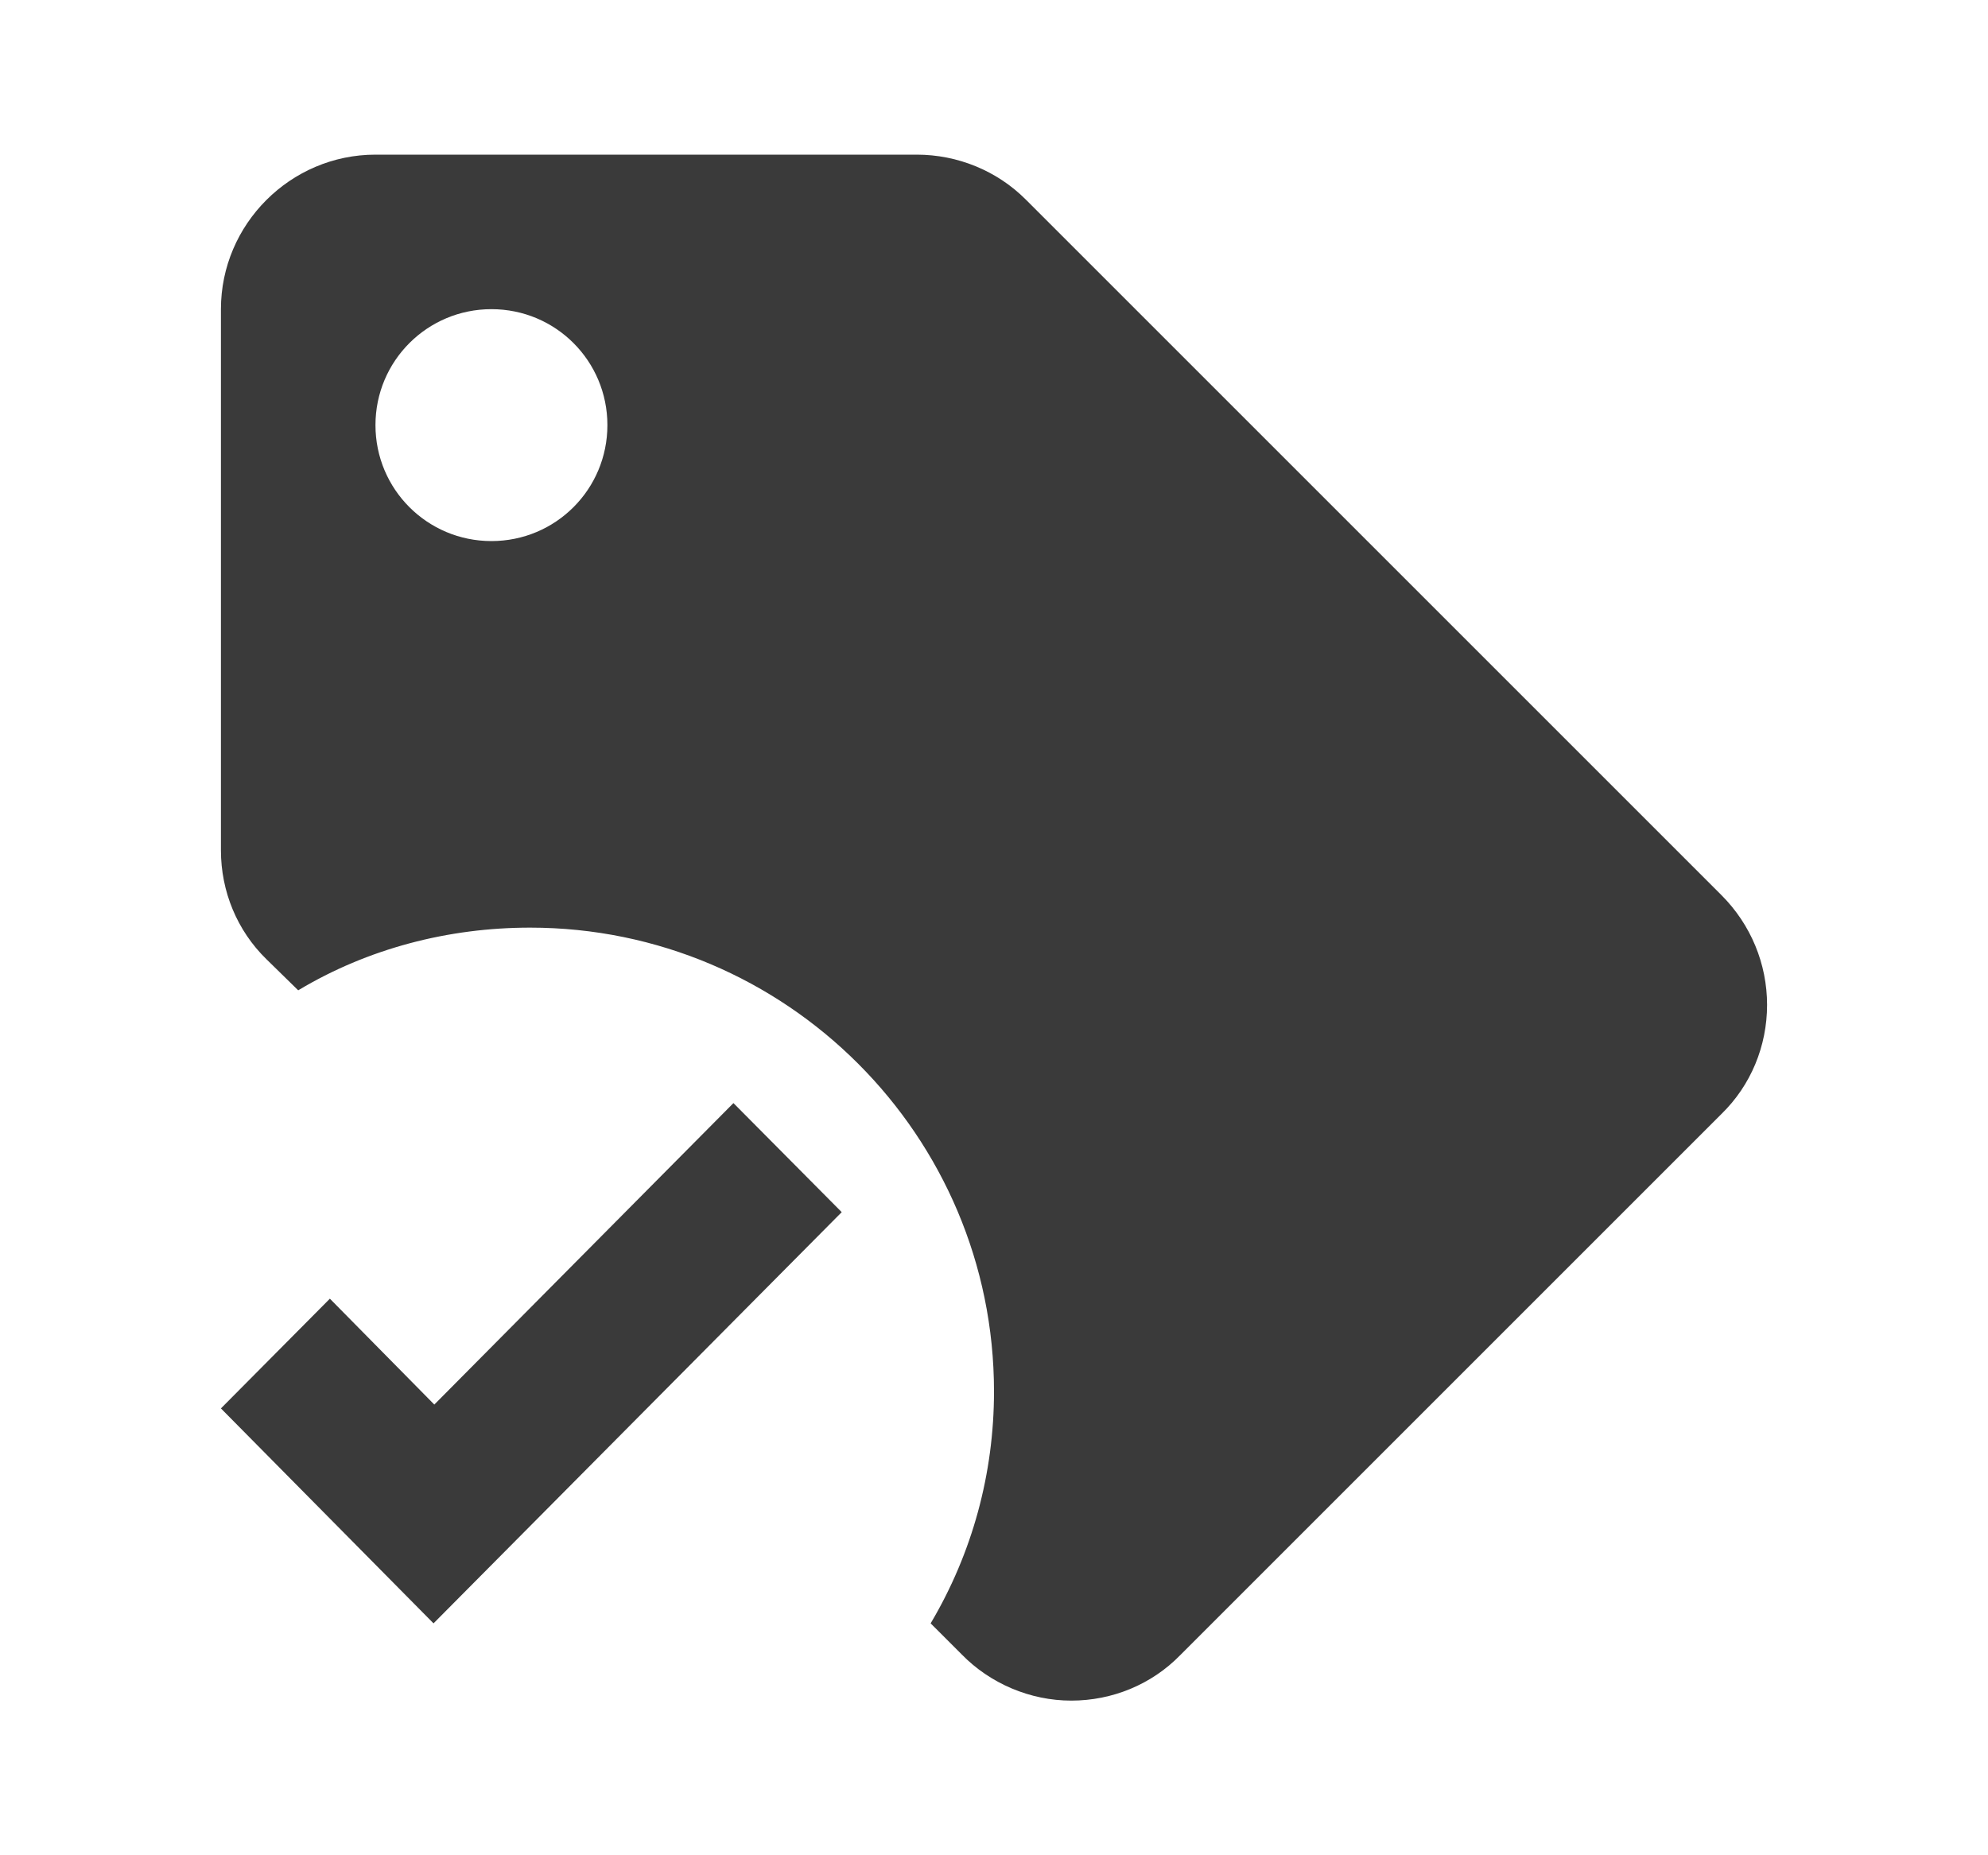 <svg width="15" height="14" viewBox="0 0 15 14" fill="none" xmlns="http://www.w3.org/2000/svg">
<path d="M12.989 6.755L7.739 1.505C7.523 1.289 7.226 1.167 6.917 1.167H2.833C2.192 1.167 1.667 1.692 1.667 2.333V6.417C1.667 6.726 1.789 7.023 2.011 7.239L2.25 7.473C2.775 7.158 3.382 7 4 7C5.931 7 7.5 8.569 7.5 10.5C7.5 11.118 7.337 11.719 7.022 12.25L7.255 12.483C7.471 12.705 7.774 12.833 8.083 12.833C8.393 12.833 8.69 12.711 8.906 12.489L12.989 8.406C13.211 8.19 13.333 7.893 13.333 7.583C13.333 7.274 13.211 6.977 12.989 6.755ZM3.708 4.083C3.224 4.083 2.833 3.692 2.833 3.208C2.833 2.724 3.224 2.333 3.708 2.333C4.193 2.333 4.583 2.724 4.583 3.208C4.583 3.692 4.193 4.083 3.708 4.083ZM5.534 8.324L3.277 10.599L2.489 9.8L1.667 10.628L3.271 12.25L6.351 9.147L5.534 8.324Z" fill="#3A3A3A"/>
</svg>
